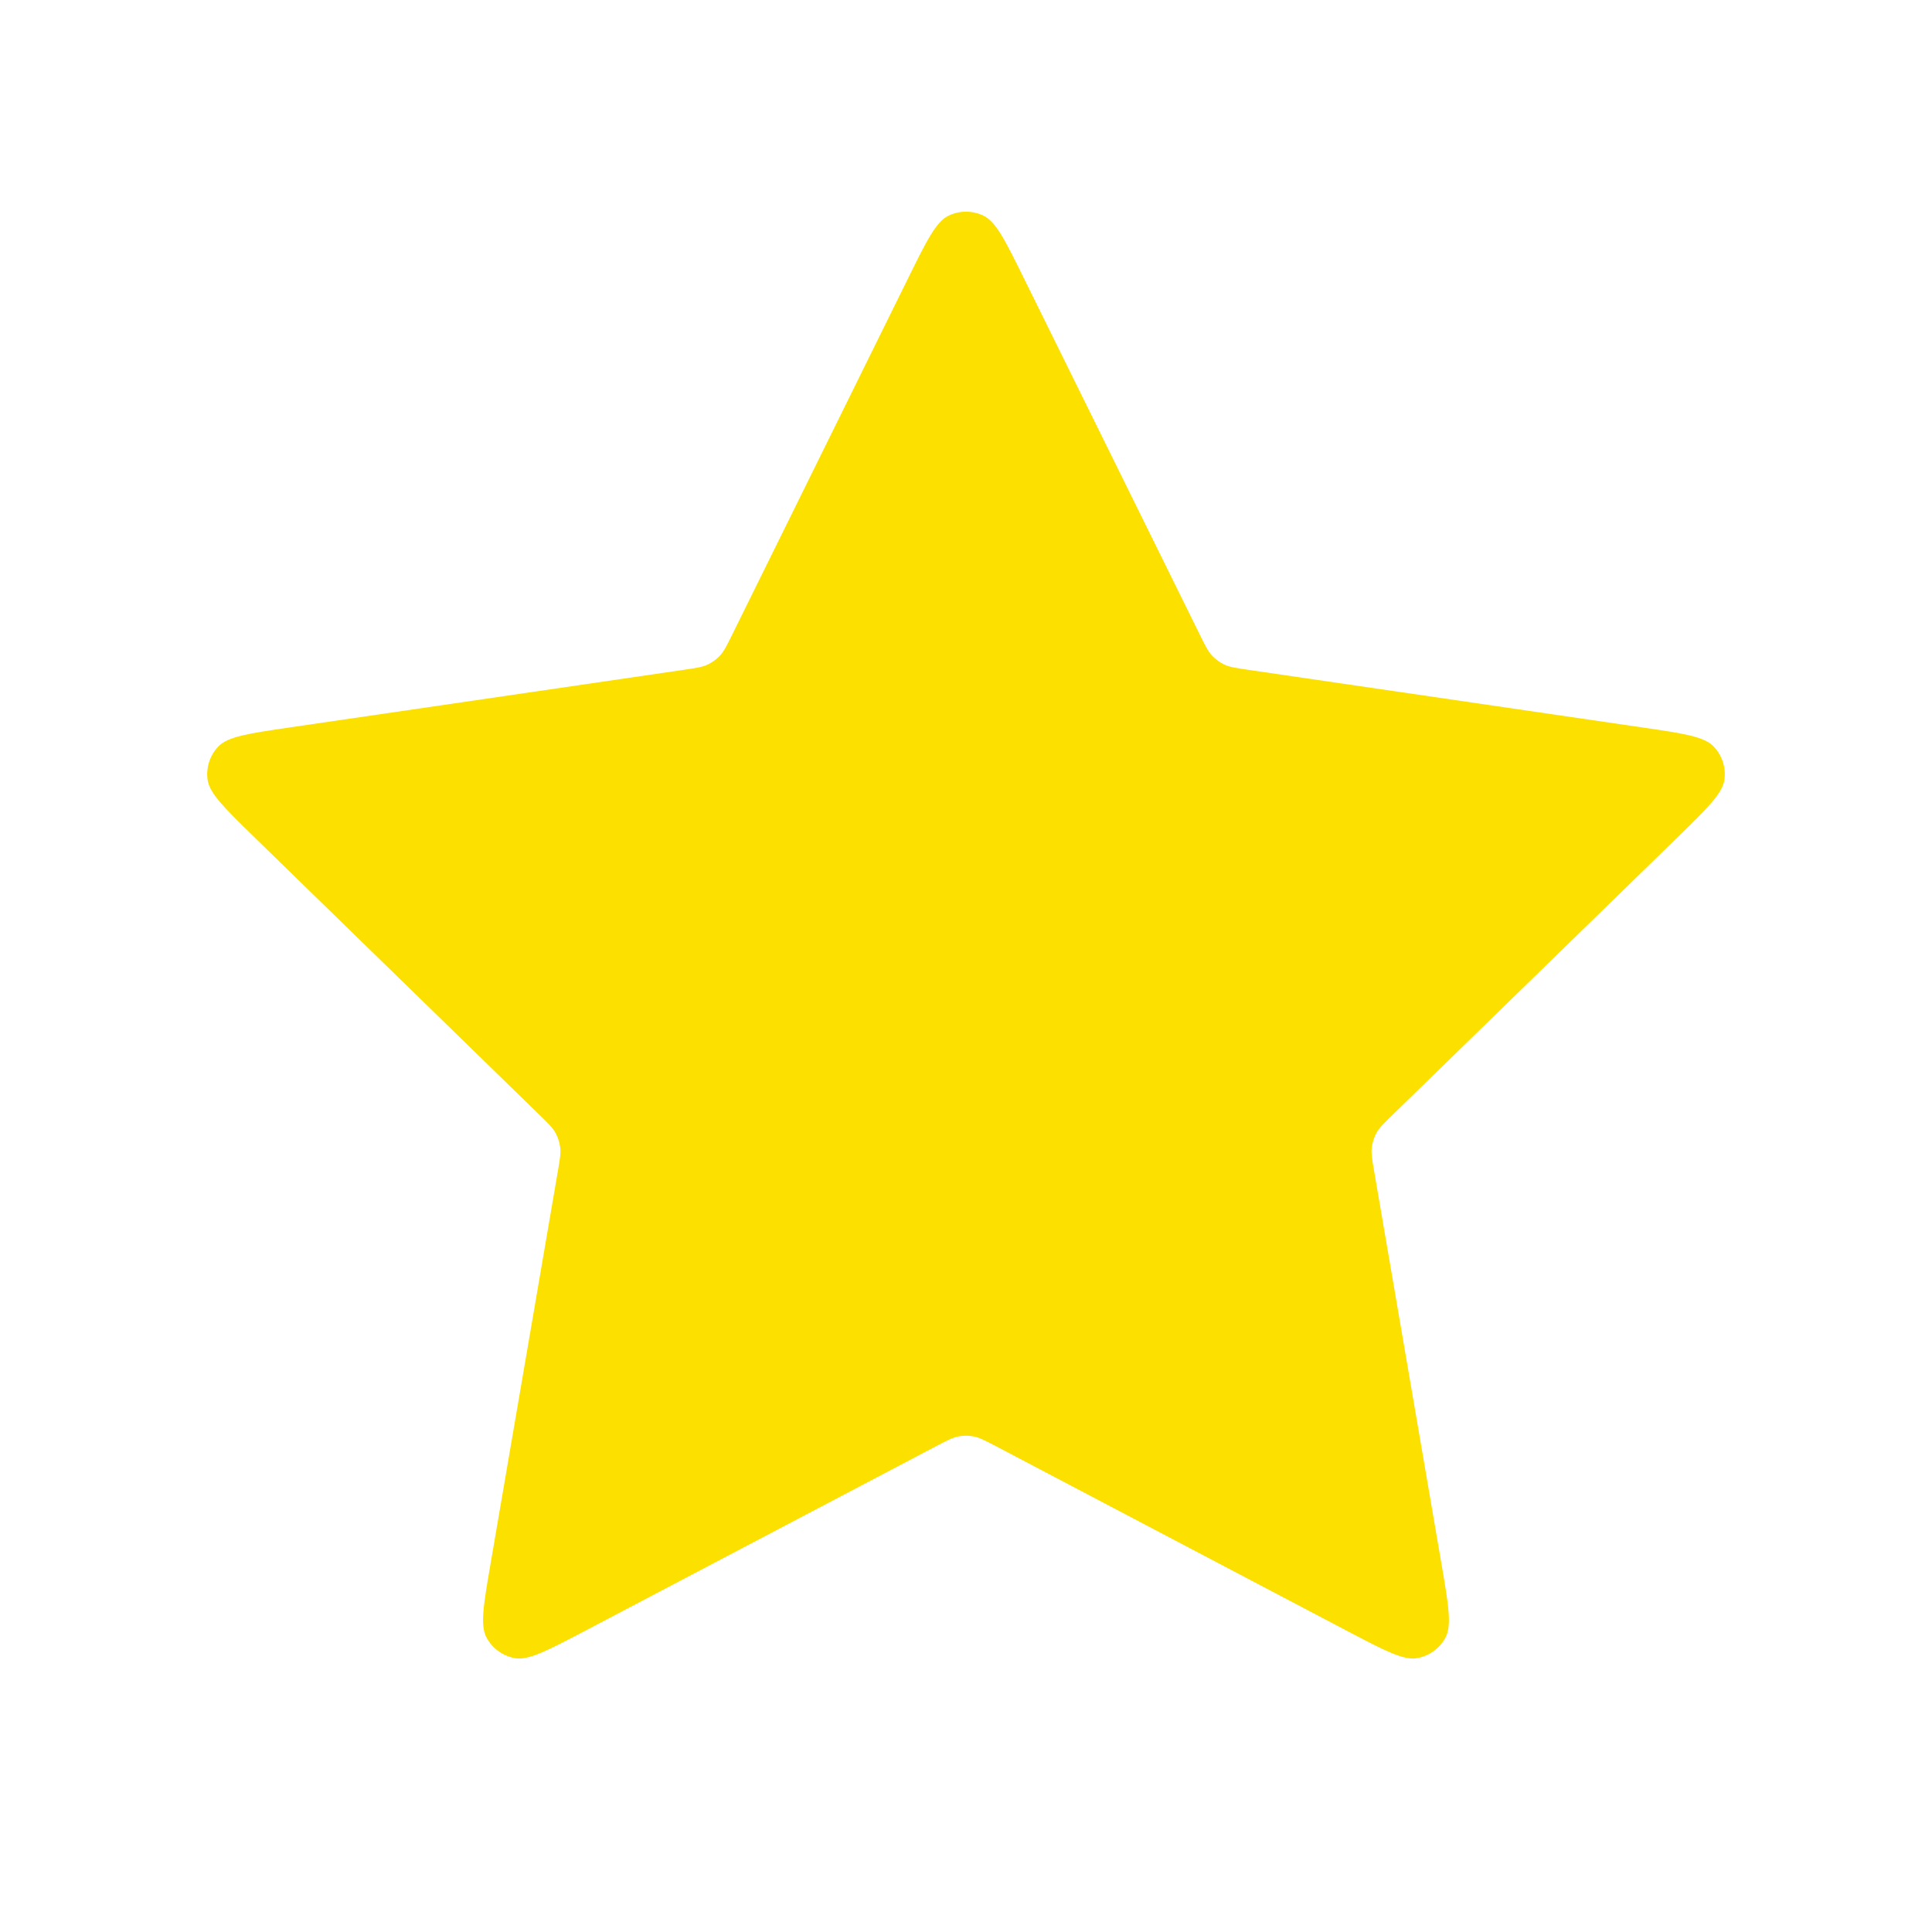<svg width="30" height="30" viewBox="0 0 30 30" fill="none" xmlns="http://www.w3.org/2000/svg">
<path d="M14.103 4.317C14.391 3.733 14.536 3.441 14.731 3.348C14.901 3.267 15.099 3.267 15.269 3.348C15.465 3.441 15.609 3.733 15.897 4.317L18.63 9.854C18.715 10.027 18.758 10.113 18.82 10.18C18.875 10.239 18.941 10.287 19.014 10.321C19.097 10.359 19.192 10.373 19.382 10.401L25.496 11.295C26.14 11.389 26.462 11.436 26.611 11.593C26.741 11.73 26.802 11.918 26.777 12.105C26.748 12.319 26.515 12.546 26.049 13.001L21.627 17.308C21.489 17.442 21.42 17.509 21.375 17.589C21.336 17.66 21.311 17.738 21.301 17.818C21.29 17.909 21.306 18.004 21.339 18.194L22.382 24.278C22.492 24.919 22.547 25.24 22.444 25.431C22.354 25.596 22.194 25.712 22.009 25.747C21.796 25.786 21.508 25.635 20.931 25.332L15.466 22.457C15.295 22.368 15.21 22.323 15.12 22.305C15.041 22.29 14.959 22.29 14.88 22.305C14.79 22.323 14.705 22.368 14.535 22.457L9.069 25.332C8.492 25.635 8.204 25.786 7.991 25.747C7.806 25.712 7.646 25.596 7.556 25.431C7.452 25.24 7.508 24.919 7.618 24.278L8.661 18.194C8.694 18.004 8.71 17.909 8.699 17.818C8.689 17.738 8.664 17.66 8.625 17.589C8.58 17.509 8.511 17.442 8.373 17.308L3.951 13.001C3.485 12.546 3.252 12.319 3.223 12.105C3.198 11.918 3.259 11.73 3.389 11.593C3.538 11.436 3.86 11.389 4.504 11.295L10.618 10.401C10.808 10.373 10.903 10.359 10.986 10.321C11.059 10.287 11.125 10.239 11.18 10.18C11.242 10.113 11.285 10.027 11.37 9.854L14.103 4.317Z" fill="#FCE000"/>
</svg>
